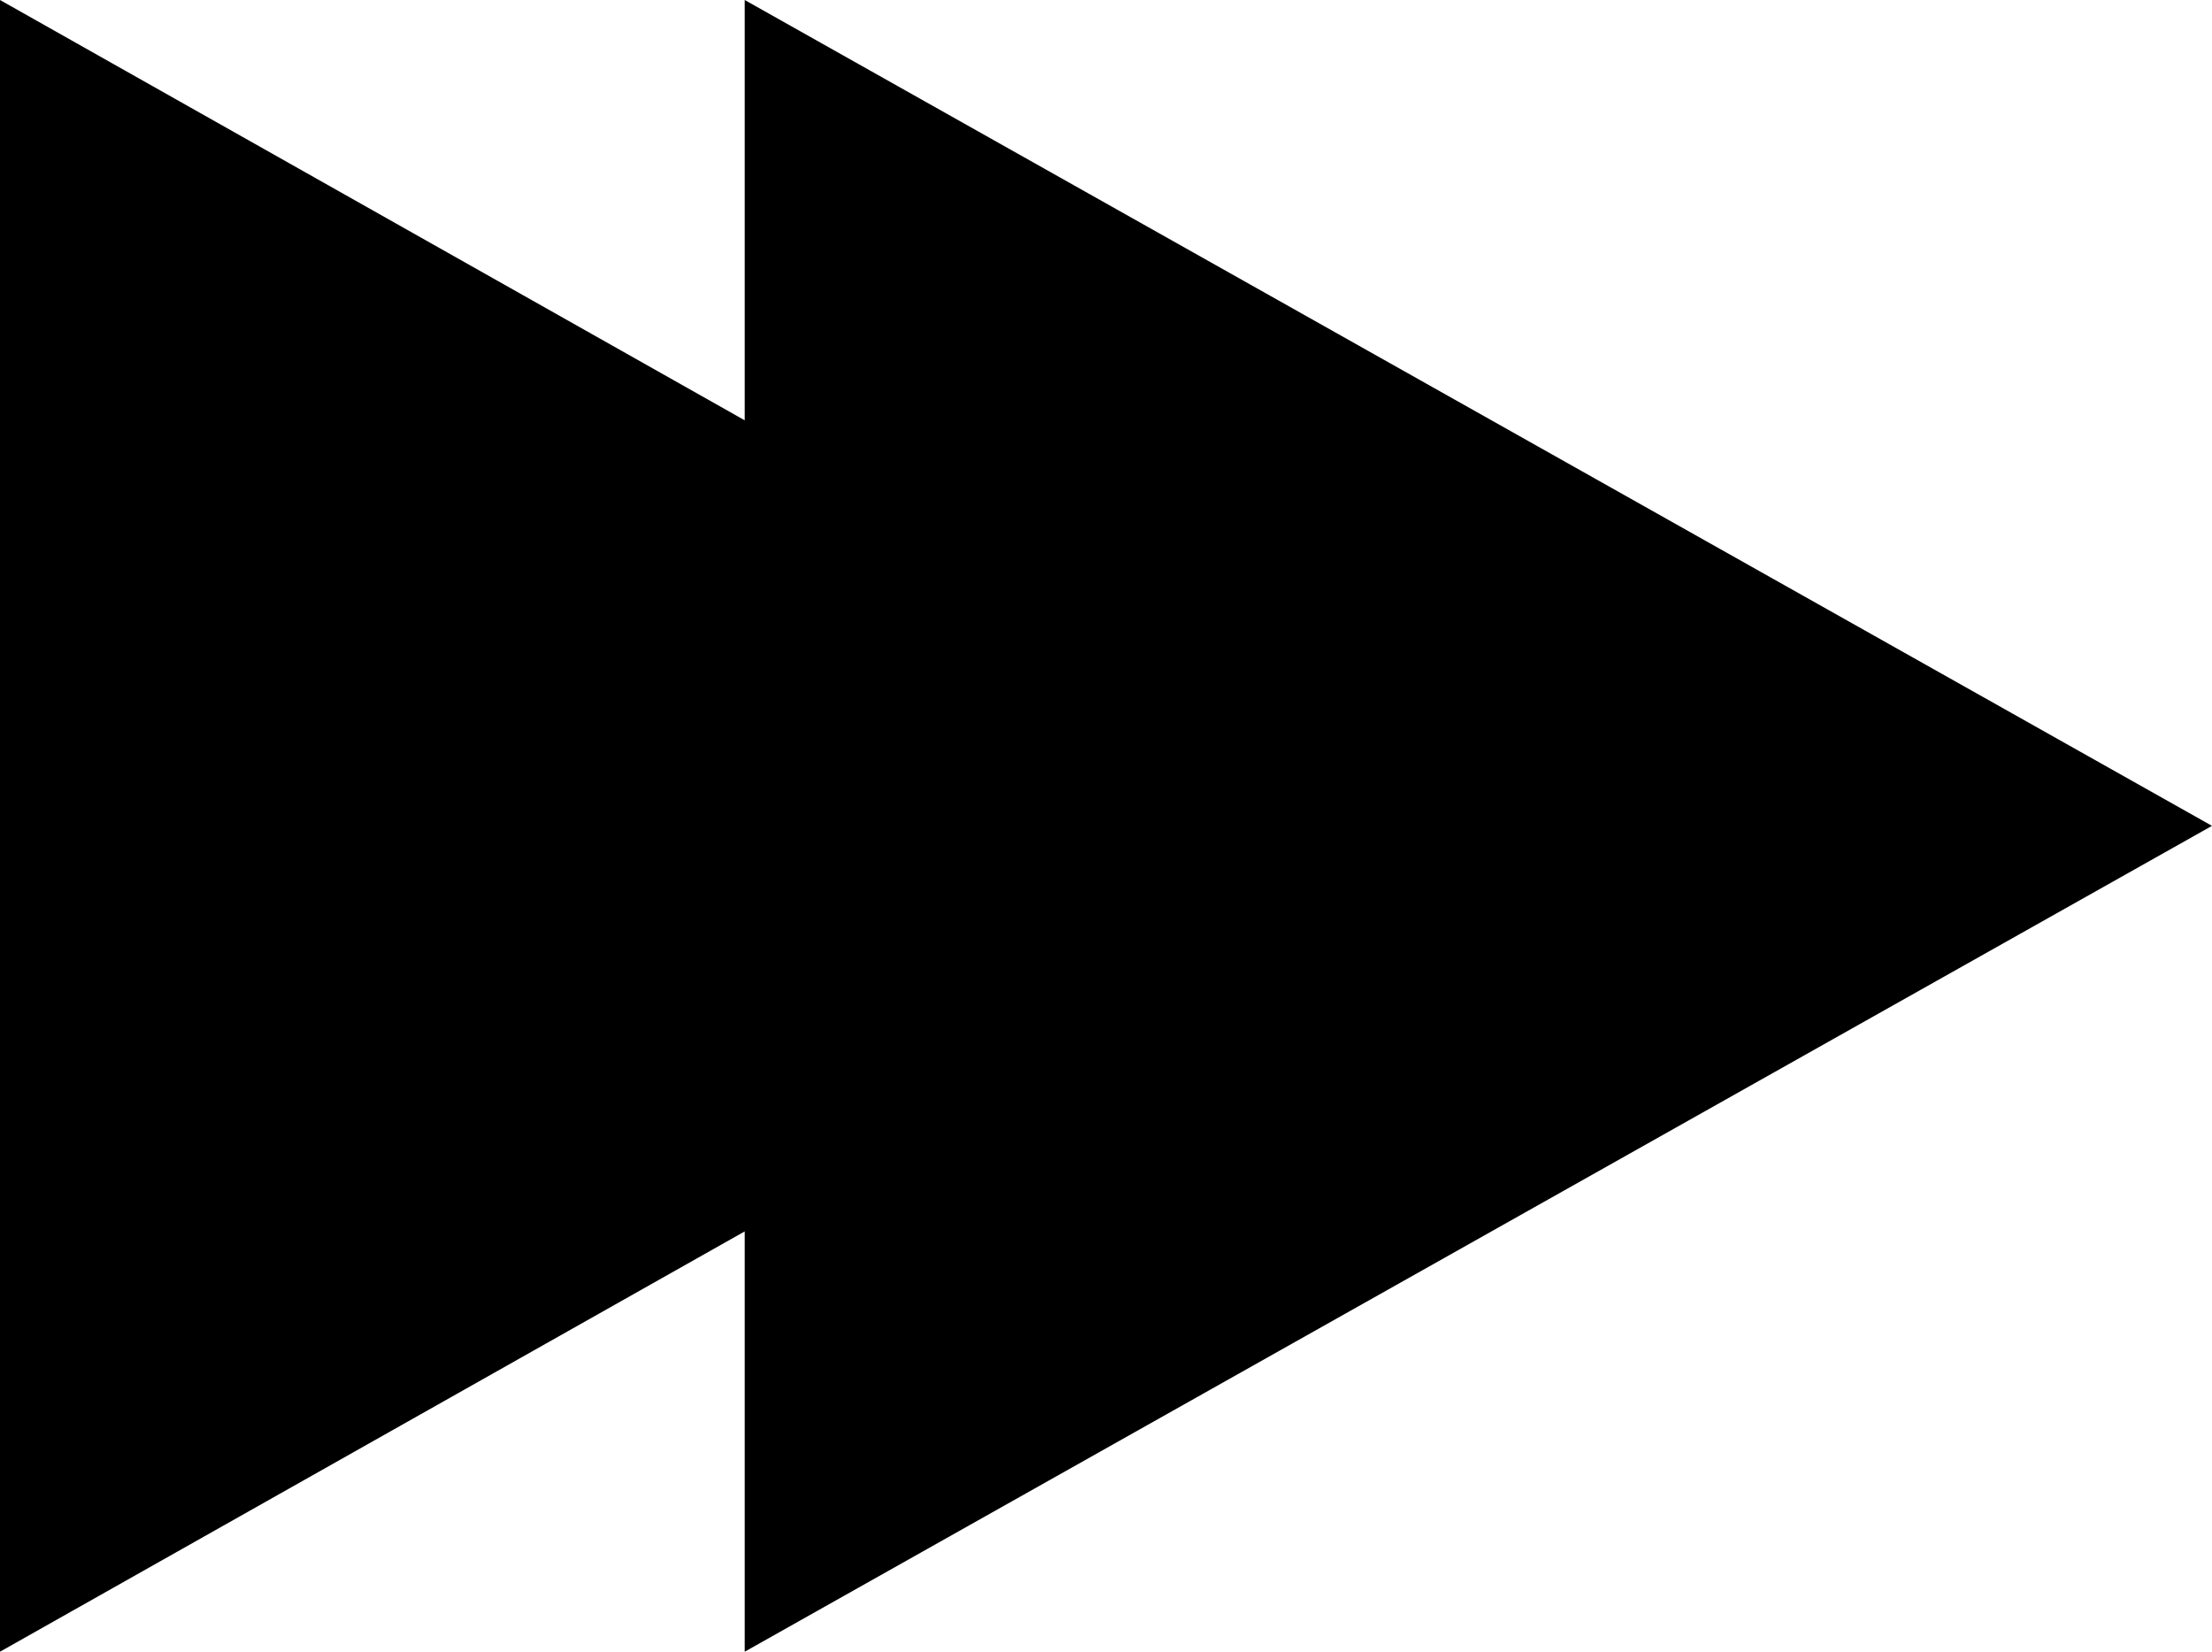 <?xml version="1.0" encoding="utf-8"?>
<!-- Generator: Adobe Illustrator 21.1.0, SVG Export Plug-In . SVG Version: 6.00 Build 0)  -->
<svg version="1.1" id="Layer_1" xmlns="http://www.w3.org/2000/svg" xmlns:xlink="http://www.w3.org/1999/xlink" x="0px" y="0px"
	 viewBox="0 0 30 22.4" style="enable-background:new 0 0 30 22.4;" xml:space="preserve">
<polygon points="30,11.2 10.1,0 10.1,5.7 0,0 0,22.4 10.1,16.7 10.1,22.4 "/>
</svg>
